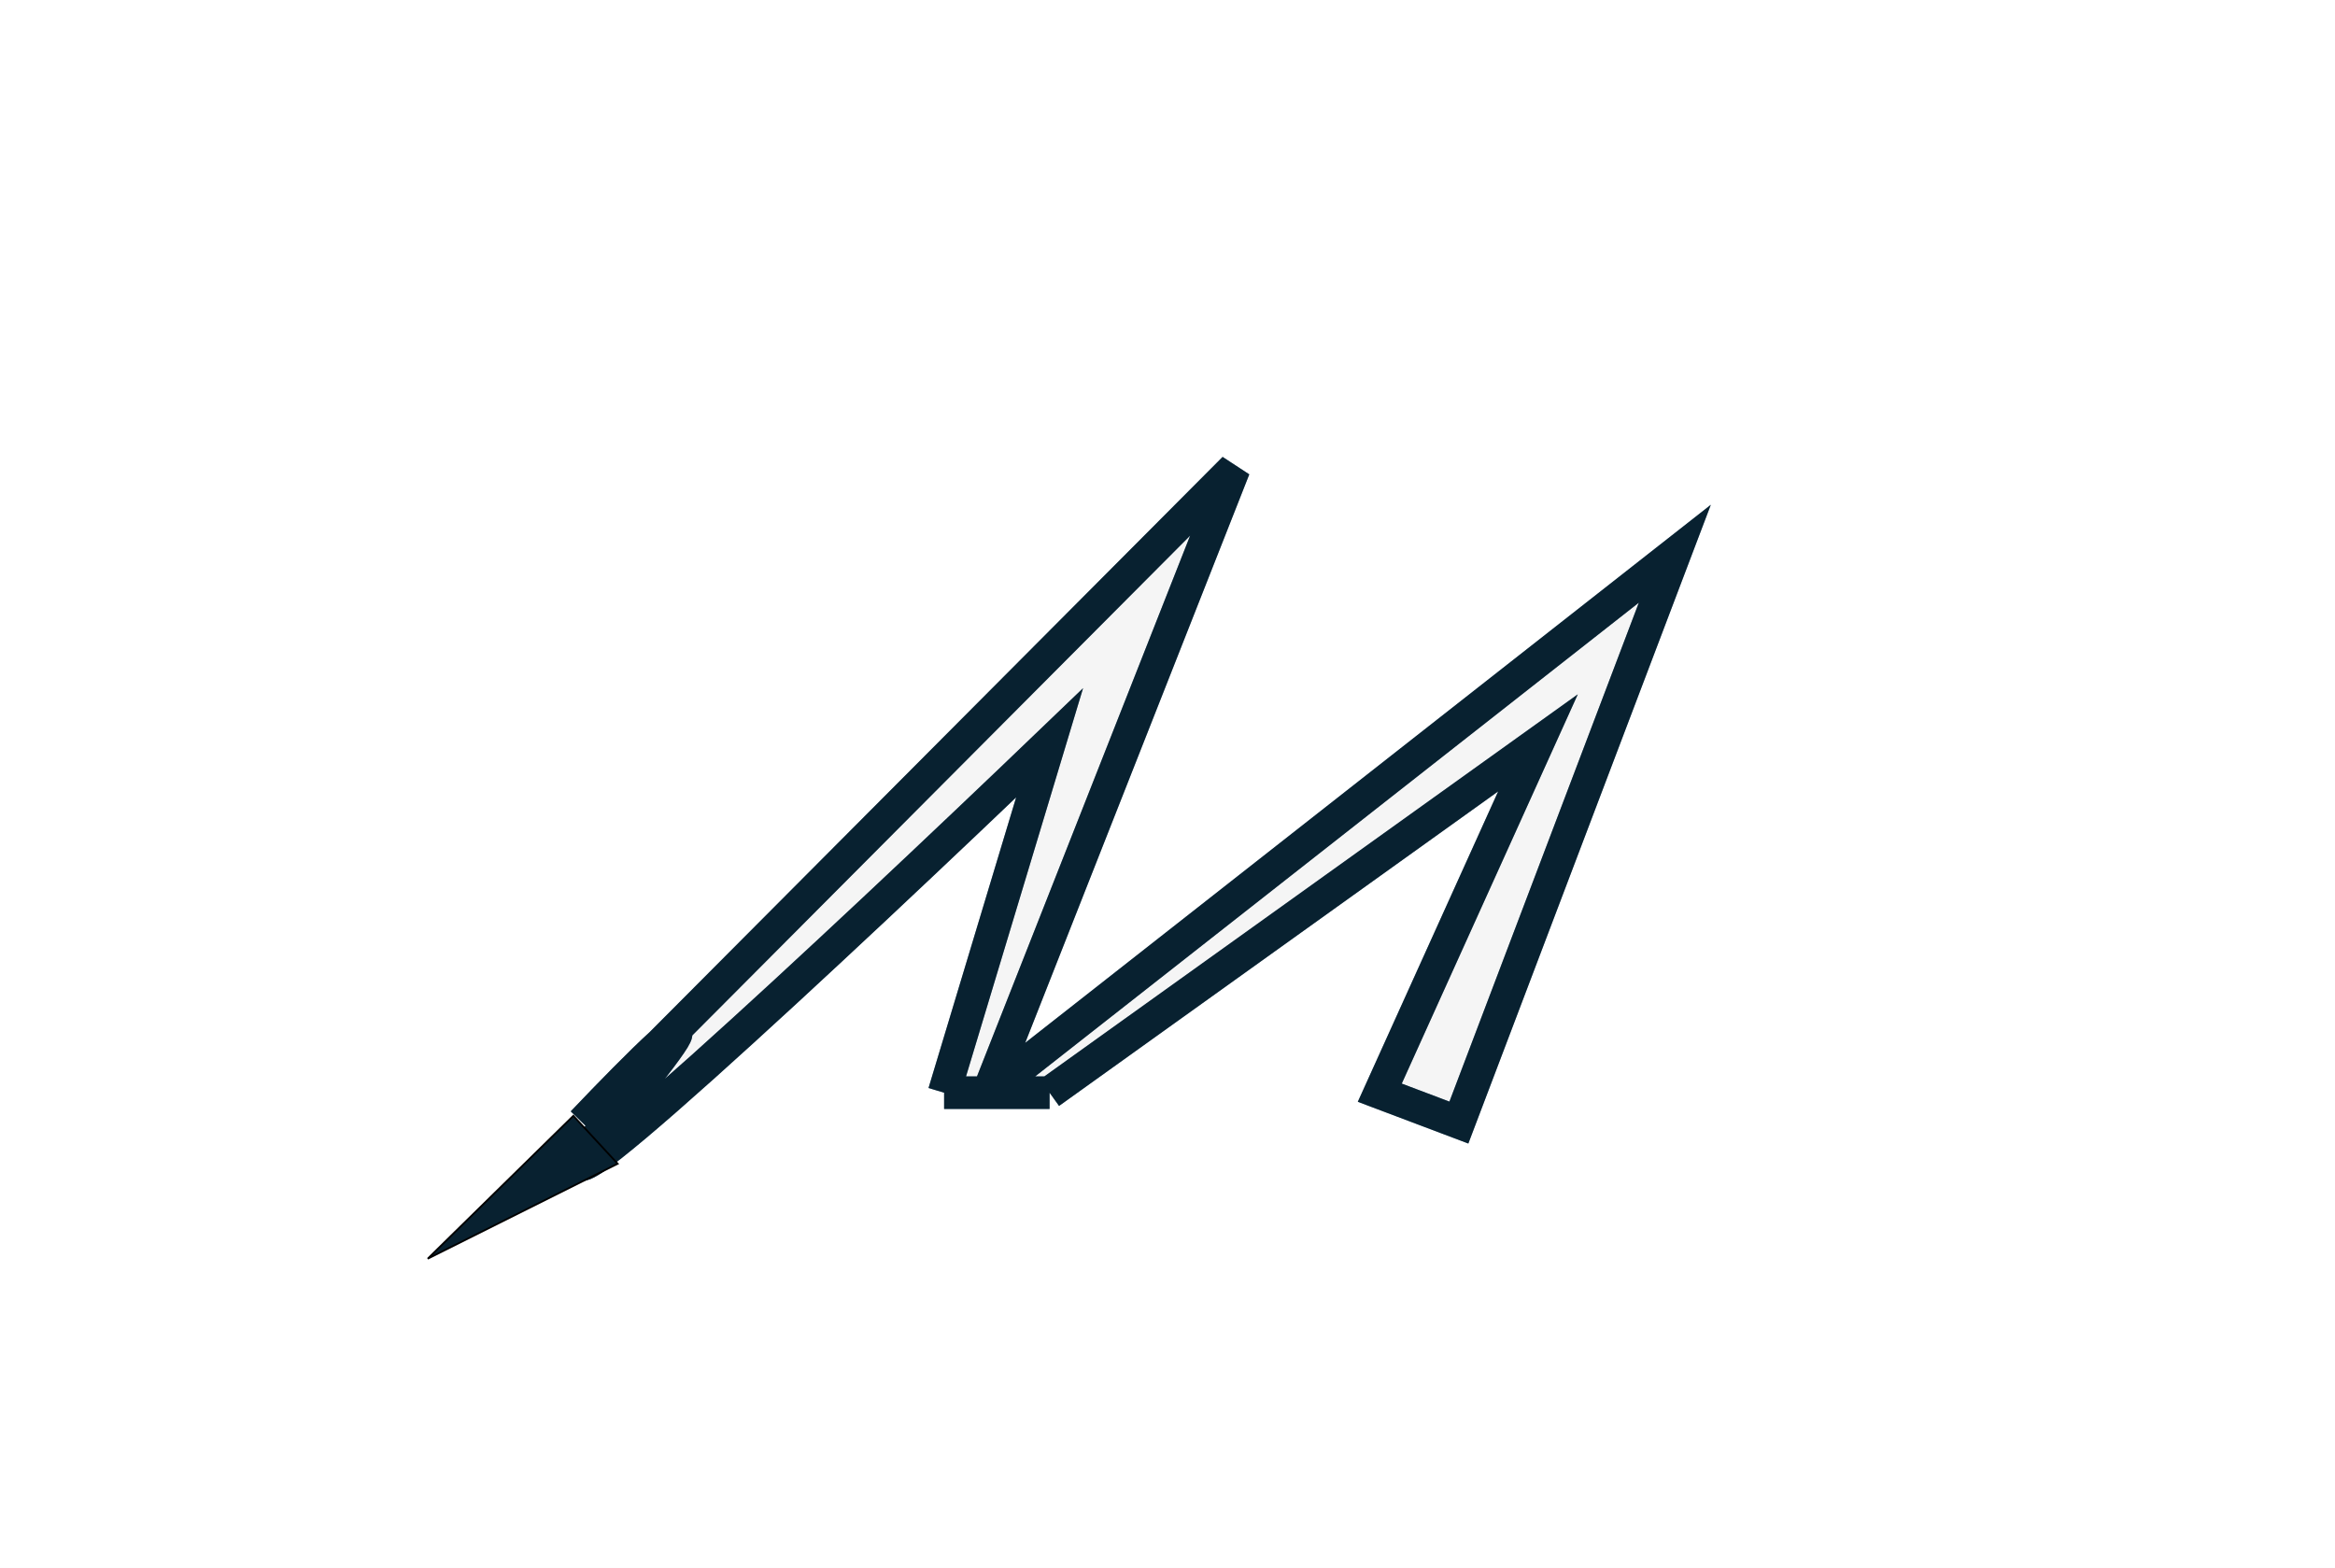 <svg width="1291" height="867" viewBox="0 0 1291 867" fill="none" xmlns="http://www.w3.org/2000/svg">
<rect width="1291" height="867" fill="#F5F5F5"/>
<rect width="1291" height="867" fill="white"/>
<path d="M926 306.182L546.286 604.215H580.301L850.335 410.769L762.869 604.215L806.602 620.729L926 306.182Z" fill="white"/>
<path d="M926 306.182L546.286 604.215H580.301L850.335 410.769L762.869 604.215L806.602 620.729L926 306.182Z" fill="#F5F5F5"/>
<path d="M546.286 604.215L682.345 259L365.361 577.261C379.714 564.284 379.52 568.509 336.646 620.729C262.785 710.689 468.307 518.239 580.301 410.769L521.99 604.215H546.286Z" fill="white"/>
<path d="M546.286 604.215L682.345 259L365.361 577.261C379.714 564.284 379.52 568.509 336.646 620.729C262.785 710.689 468.307 518.239 580.301 410.769L521.99 604.215H546.286Z" fill="#F5F5F5"/>
<path d="M546.286 604.215L682.345 259L365.361 577.261M546.286 604.215L926 306.182L806.602 620.729L762.869 604.215L850.335 410.769L580.301 604.215M546.286 604.215H521.99M546.286 604.215H580.301M521.99 604.215L580.301 410.769C468.307 518.239 262.785 710.689 336.646 620.729C379.52 568.509 379.714 564.284 365.361 577.261M521.99 604.215H580.301M365.361 577.261C354.988 586.64 337.017 605.004 322.068 620.729L365.361 577.261Z" stroke="#124768" stroke-width="18"/>
<path d="M546.286 604.215L682.345 259L365.361 577.261M546.286 604.215L926 306.182L806.602 620.729L762.869 604.215L850.335 410.769L580.301 604.215M546.286 604.215H521.99M546.286 604.215H580.301M521.99 604.215L580.301 410.769C468.307 518.239 262.785 710.689 336.646 620.729C379.52 568.509 379.714 564.284 365.361 577.261M521.99 604.215H580.301M365.361 577.261C354.988 586.64 337.017 605.004 322.068 620.729L365.361 577.261Z" stroke="black" stroke-opacity="0.54" stroke-width="18"/>
<path d="M236.5 696L317 617L341.5 643.5L236.5 696Z" fill="#082130" stroke="black"/>
</svg>
